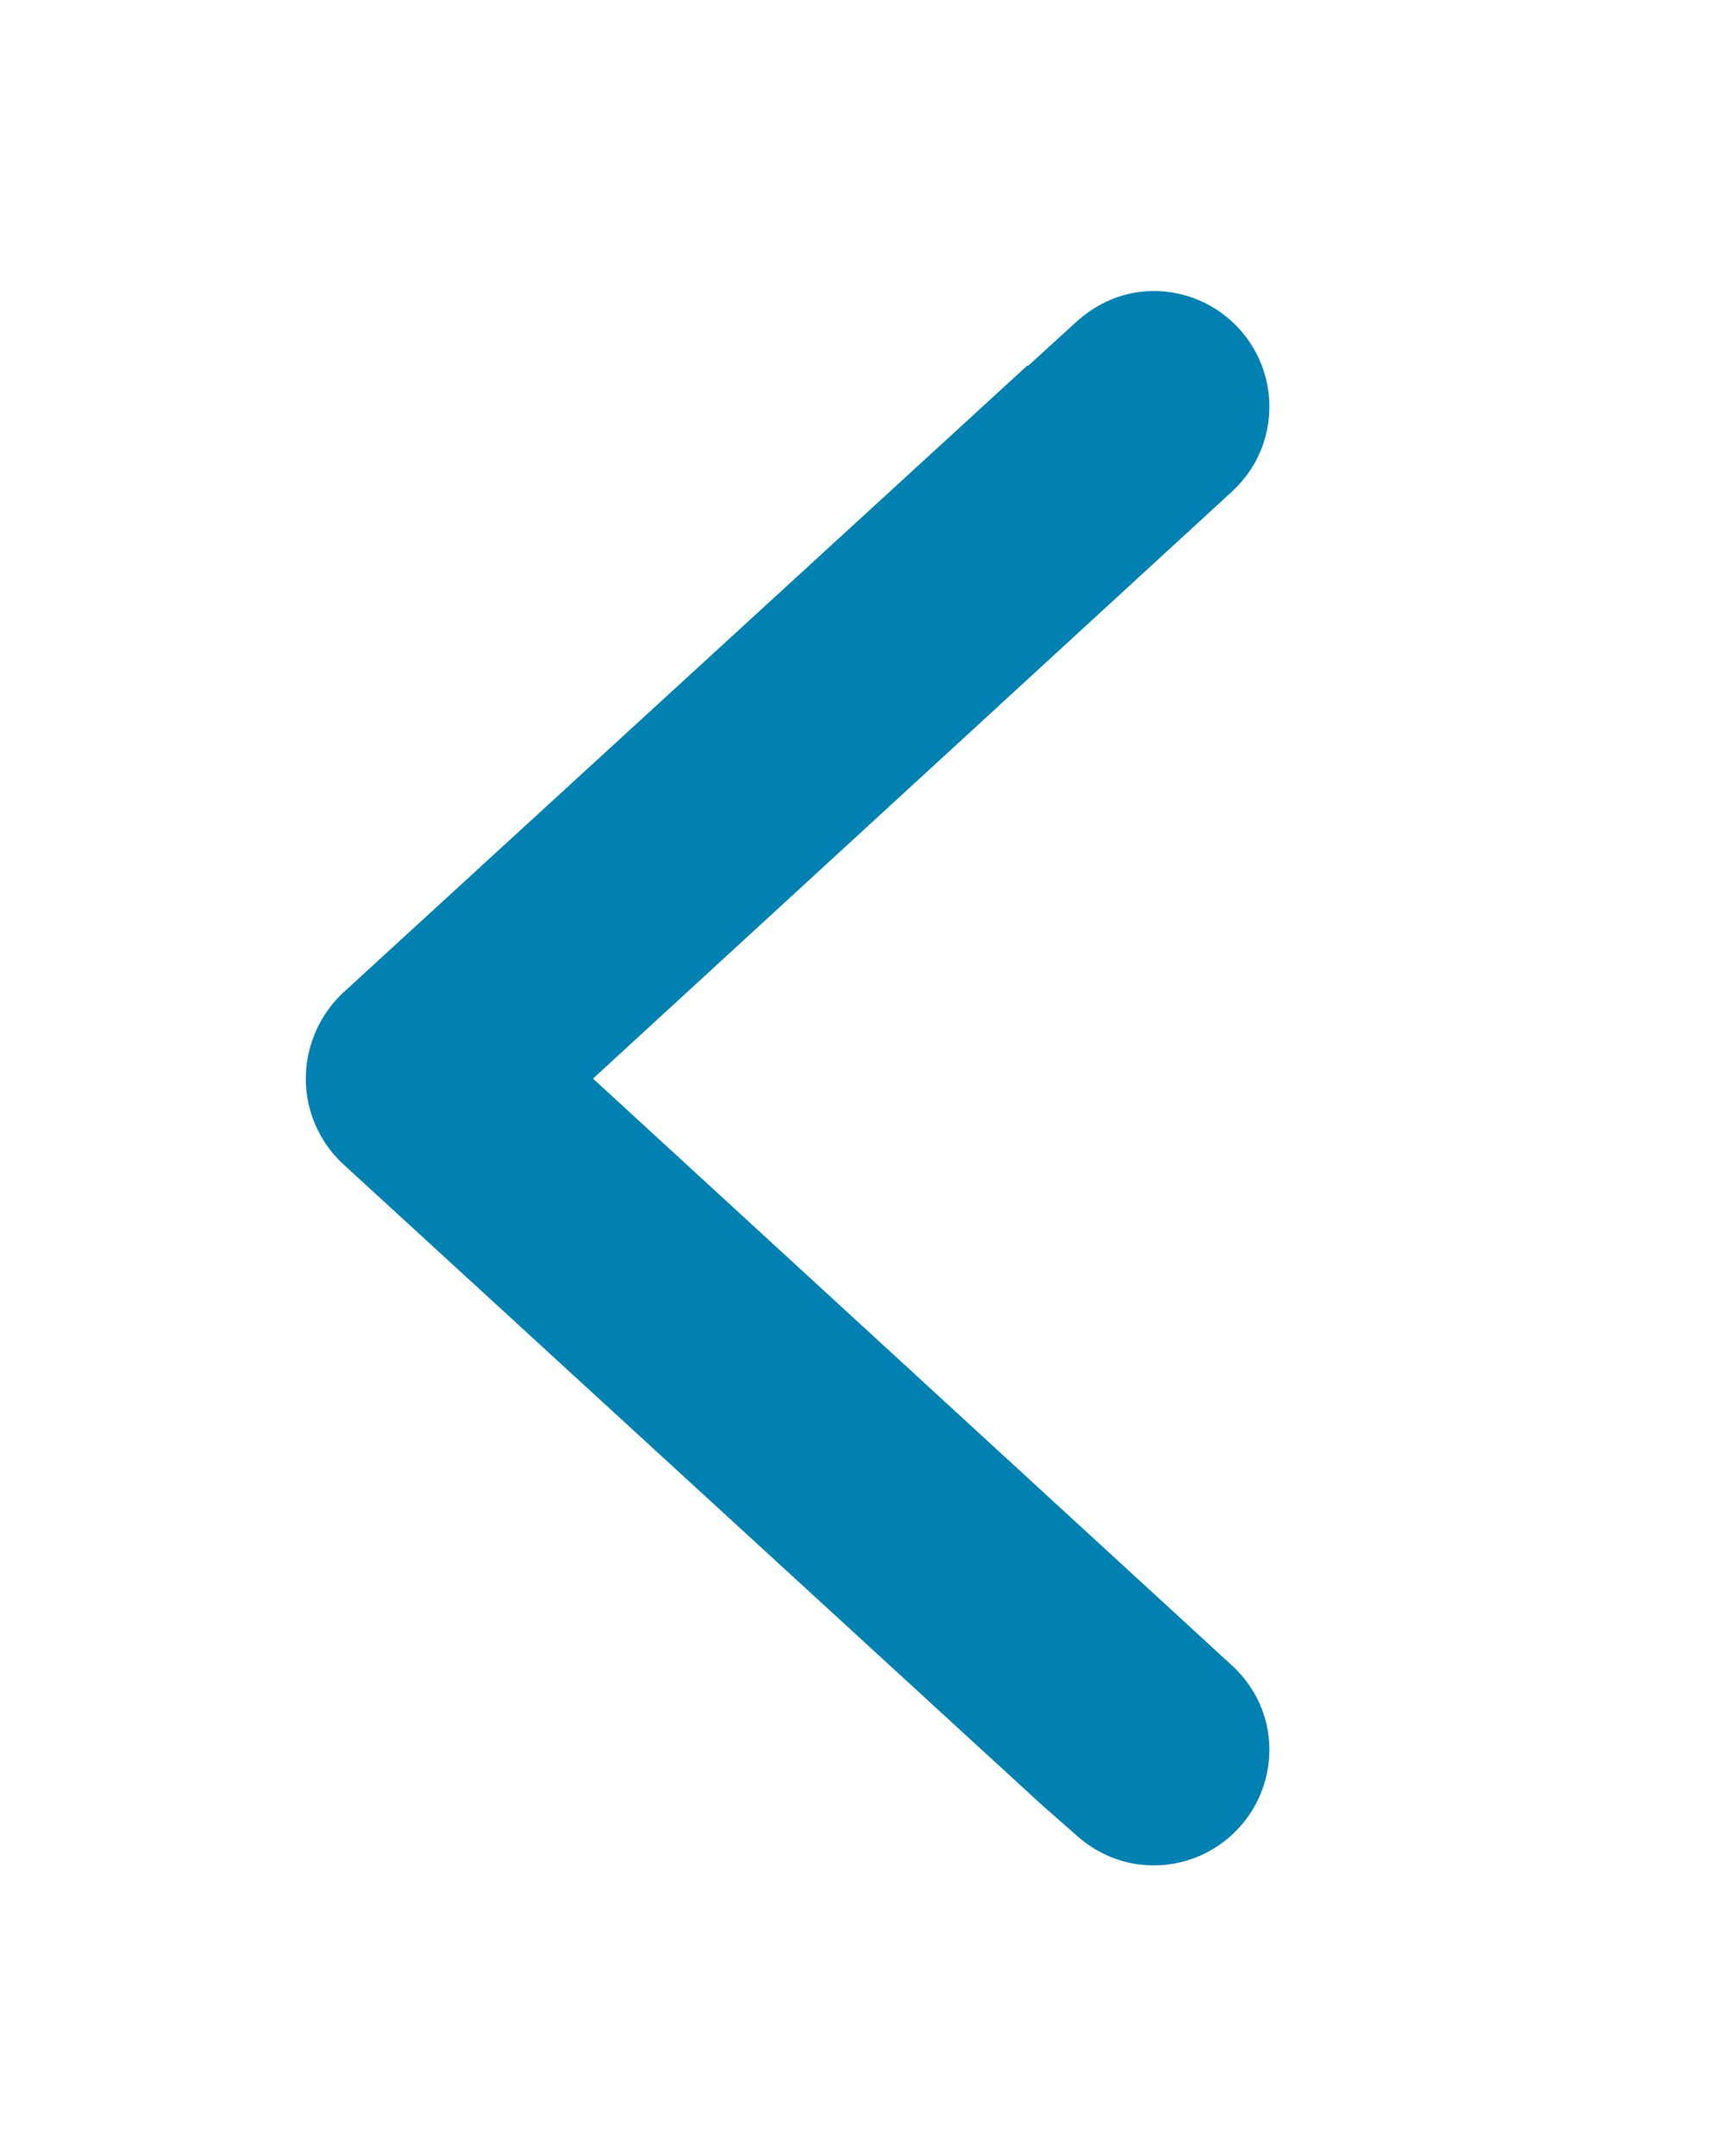 <?xml version="1.0" encoding="utf-8"?>
<!-- Generator: Adobe Illustrator 17.0.0, SVG Export Plug-In . SVG Version: 6.00 Build 0)  -->
<!DOCTYPE svg PUBLIC "-//W3C//DTD SVG 1.1//EN" "http://www.w3.org/Graphics/SVG/1.1/DTD/svg11.dtd">
<svg version="1.1" id="Capa_1" xmlns="http://www.w3.org/2000/svg" xmlns:xlink="http://www.w3.org/1999/xlink" x="0px" y="0px"
	 width="23.868px" height="30px" viewBox="0 0 23.868 30" enable-background="new 0 0 23.868 30" xml:space="preserve">
<path fill="#0081B2" d="M14.489,25.103l0.479,0.422c0.216,0.196,0.579,0.429,1.089,0.429c0.887,0,1.609-0.722,1.609-1.61
	c0-0.448-0.186-0.866-0.524-1.175l-8.889-8.162l8.889-8.164c0.338-0.31,0.524-0.731,0.524-1.185c0-0.888-0.722-1.609-1.609-1.609
	c-0.502,0-0.868,0.237-1.086,0.437l-0.661,0.603l-0.007-0.008l-9.53,8.733c-0.326,0.305-0.517,0.743-0.517,1.194
	c0,0.451,0.189,0.883,0.518,1.187L14.489,25.103z"/>
</svg>
